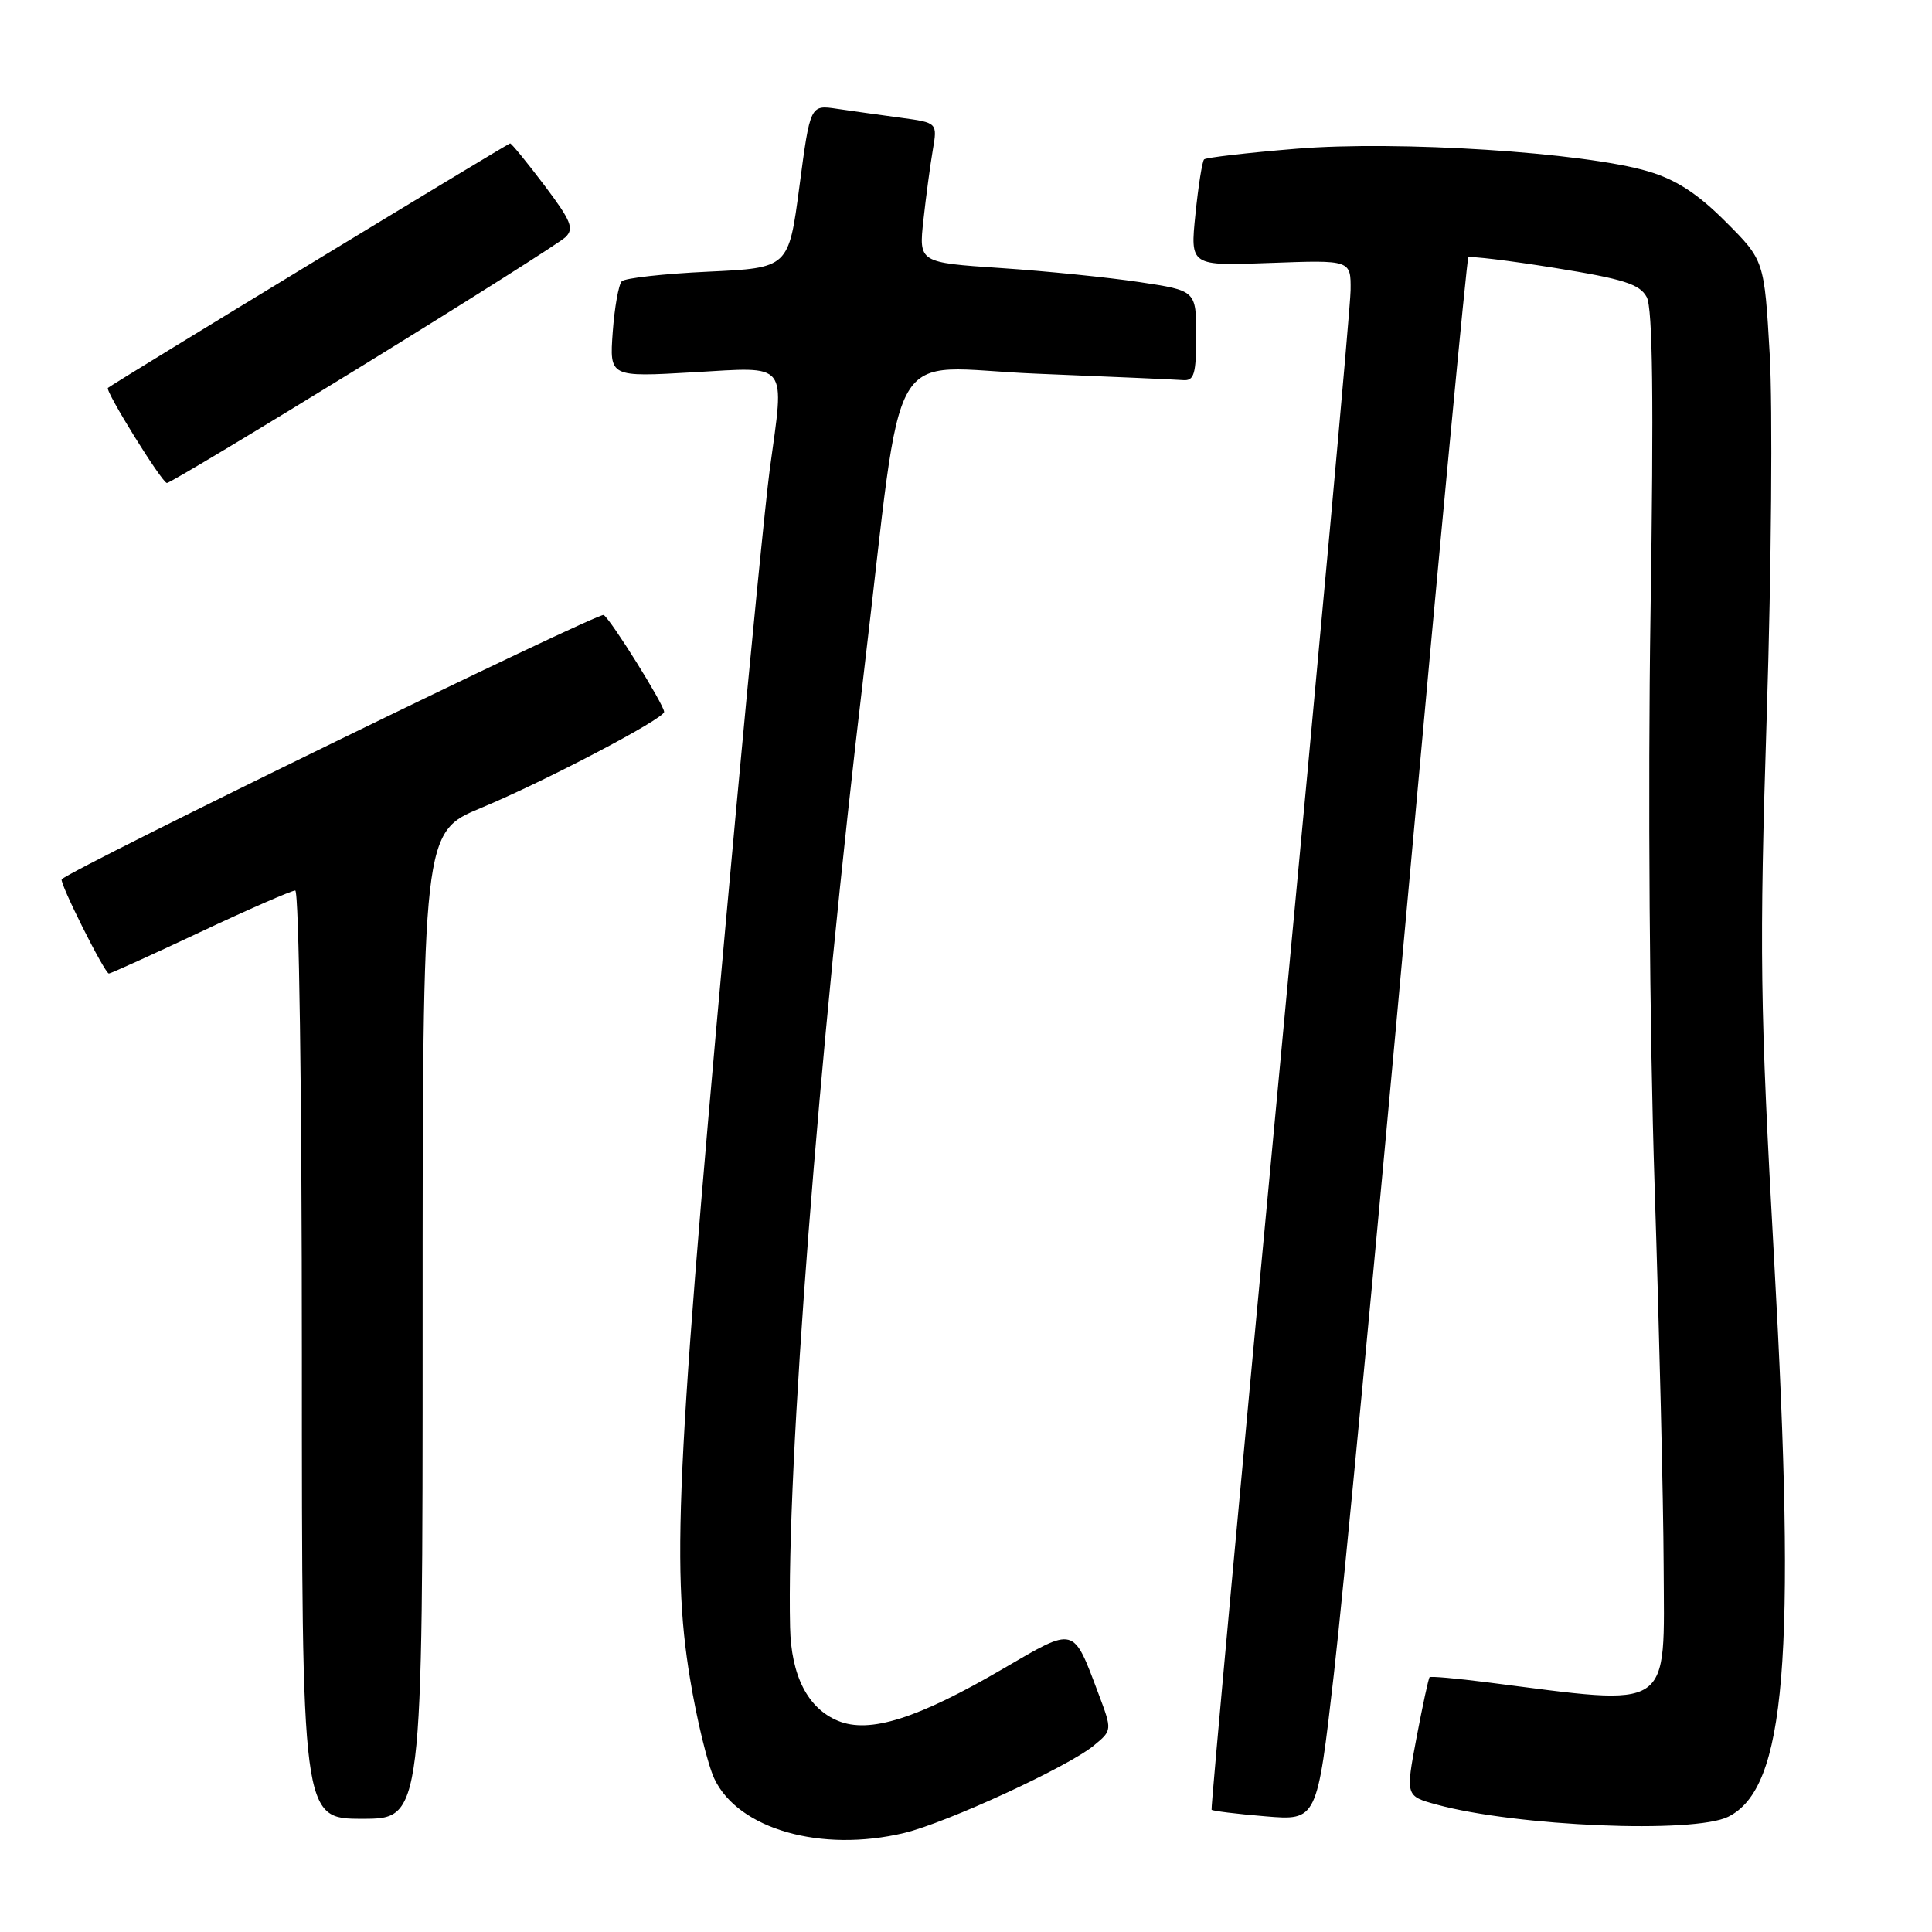 <?xml version="1.0" encoding="UTF-8" standalone="no"?>
<!DOCTYPE svg PUBLIC "-//W3C//DTD SVG 1.1//EN" "http://www.w3.org/Graphics/SVG/1.1/DTD/svg11.dtd" >
<svg xmlns="http://www.w3.org/2000/svg" xmlns:xlink="http://www.w3.org/1999/xlink" version="1.1" viewBox="0 0 256 256">
 <g >
 <path fill="currentColor"
d=" M 119.81 242.88 C 125.43 241.53 141.52 234.12 144.94 231.29 C 147.38 229.28 147.38 229.28 145.54 224.39 C 142.16 215.42 142.52 215.51 132.96 221.09 C 121.58 227.74 115.22 229.75 111.04 228.02 C 107.03 226.36 104.83 222.06 104.69 215.61 C 104.20 194.44 108.43 139.76 114.48 89.00 C 119.87 43.75 117.02 48.69 137.25 49.51 C 147.05 49.91 155.84 50.29 156.78 50.37 C 158.23 50.48 158.50 49.56 158.50 44.50 C 158.50 38.51 158.50 38.51 151.00 37.38 C 146.88 36.76 138.60 35.92 132.62 35.52 C 121.74 34.79 121.74 34.79 122.36 29.14 C 122.70 26.04 123.26 21.87 123.60 19.88 C 124.22 16.26 124.22 16.26 119.36 15.60 C 116.69 15.24 112.89 14.71 110.93 14.42 C 107.36 13.88 107.36 13.88 105.93 24.69 C 104.50 35.50 104.50 35.50 93.83 36.00 C 87.96 36.27 82.81 36.85 82.39 37.27 C 81.97 37.70 81.43 40.73 81.19 44.00 C 80.76 49.97 80.76 49.97 91.88 49.33 C 104.63 48.60 103.97 47.76 102.00 62.18 C 101.46 66.20 99.44 86.60 97.52 107.50 C 89.63 193.44 88.91 207.10 91.43 222.41 C 92.32 227.85 93.78 233.84 94.66 235.70 C 97.83 242.38 108.81 245.51 119.81 242.88 Z  M 229.00 240.73 C 236.63 236.93 238.03 219.98 235.08 166.93 C 233.20 133.06 233.11 126.17 234.11 94.53 C 234.72 75.30 234.89 53.93 234.50 47.03 C 233.78 34.50 233.78 34.50 228.64 29.36 C 224.91 25.63 222.09 23.80 218.37 22.70 C 209.86 20.18 185.19 18.60 171.75 19.71 C 165.28 20.24 159.79 20.88 159.55 21.12 C 159.30 21.37 158.78 24.64 158.40 28.40 C 157.70 35.24 157.70 35.24 168.35 34.84 C 179.00 34.45 179.00 34.45 178.96 38.47 C 178.95 40.69 174.74 86.82 169.62 141.00 C 164.51 195.18 160.42 239.63 160.54 239.80 C 160.66 239.96 163.86 240.36 167.64 240.67 C 174.52 241.25 174.52 241.25 176.74 221.87 C 177.97 211.22 182.39 164.70 186.58 118.50 C 190.76 72.30 194.36 34.32 194.56 34.11 C 194.77 33.90 199.93 34.52 206.01 35.50 C 215.15 36.97 217.28 37.65 218.20 39.37 C 218.99 40.85 219.14 52.89 218.70 81.47 C 218.35 104.72 218.57 136.38 219.24 157.00 C 219.87 176.53 220.41 199.17 220.44 207.33 C 220.52 227.03 221.94 226.08 197.09 222.92 C 193.02 222.40 189.57 222.09 189.43 222.24 C 189.28 222.38 188.51 225.98 187.70 230.24 C 186.24 237.99 186.24 237.99 190.37 239.12 C 200.95 242.01 224.45 242.99 229.00 240.73 Z  M 56.00 175.64 C 56.00 110.28 56.00 110.28 63.75 107.05 C 72.17 103.55 88.00 95.24 88.00 94.33 C 88.00 93.39 80.95 82.09 79.99 81.49 C 79.33 81.08 9.91 114.93 8.18 116.51 C 7.80 116.86 13.87 129.00 14.43 129.00 C 14.66 129.00 20.11 126.53 26.54 123.50 C 32.98 120.47 38.64 118.00 39.12 118.00 C 39.62 118.00 40.00 145.02 40.00 179.50 C 40.00 241.00 40.00 241.00 48.00 241.00 C 56.00 241.00 56.00 241.00 56.00 175.64 Z  M 48.15 48.38 C 62.09 39.80 74.13 32.17 74.91 31.44 C 76.11 30.30 75.70 29.29 72.13 24.55 C 69.82 21.50 67.78 19.00 67.59 19.00 C 67.31 19.00 15.03 50.78 14.30 51.40 C 13.88 51.75 21.47 64.00 22.12 64.00 C 22.49 64.00 34.20 56.97 48.15 48.38 Z "/>
</g>
</svg>